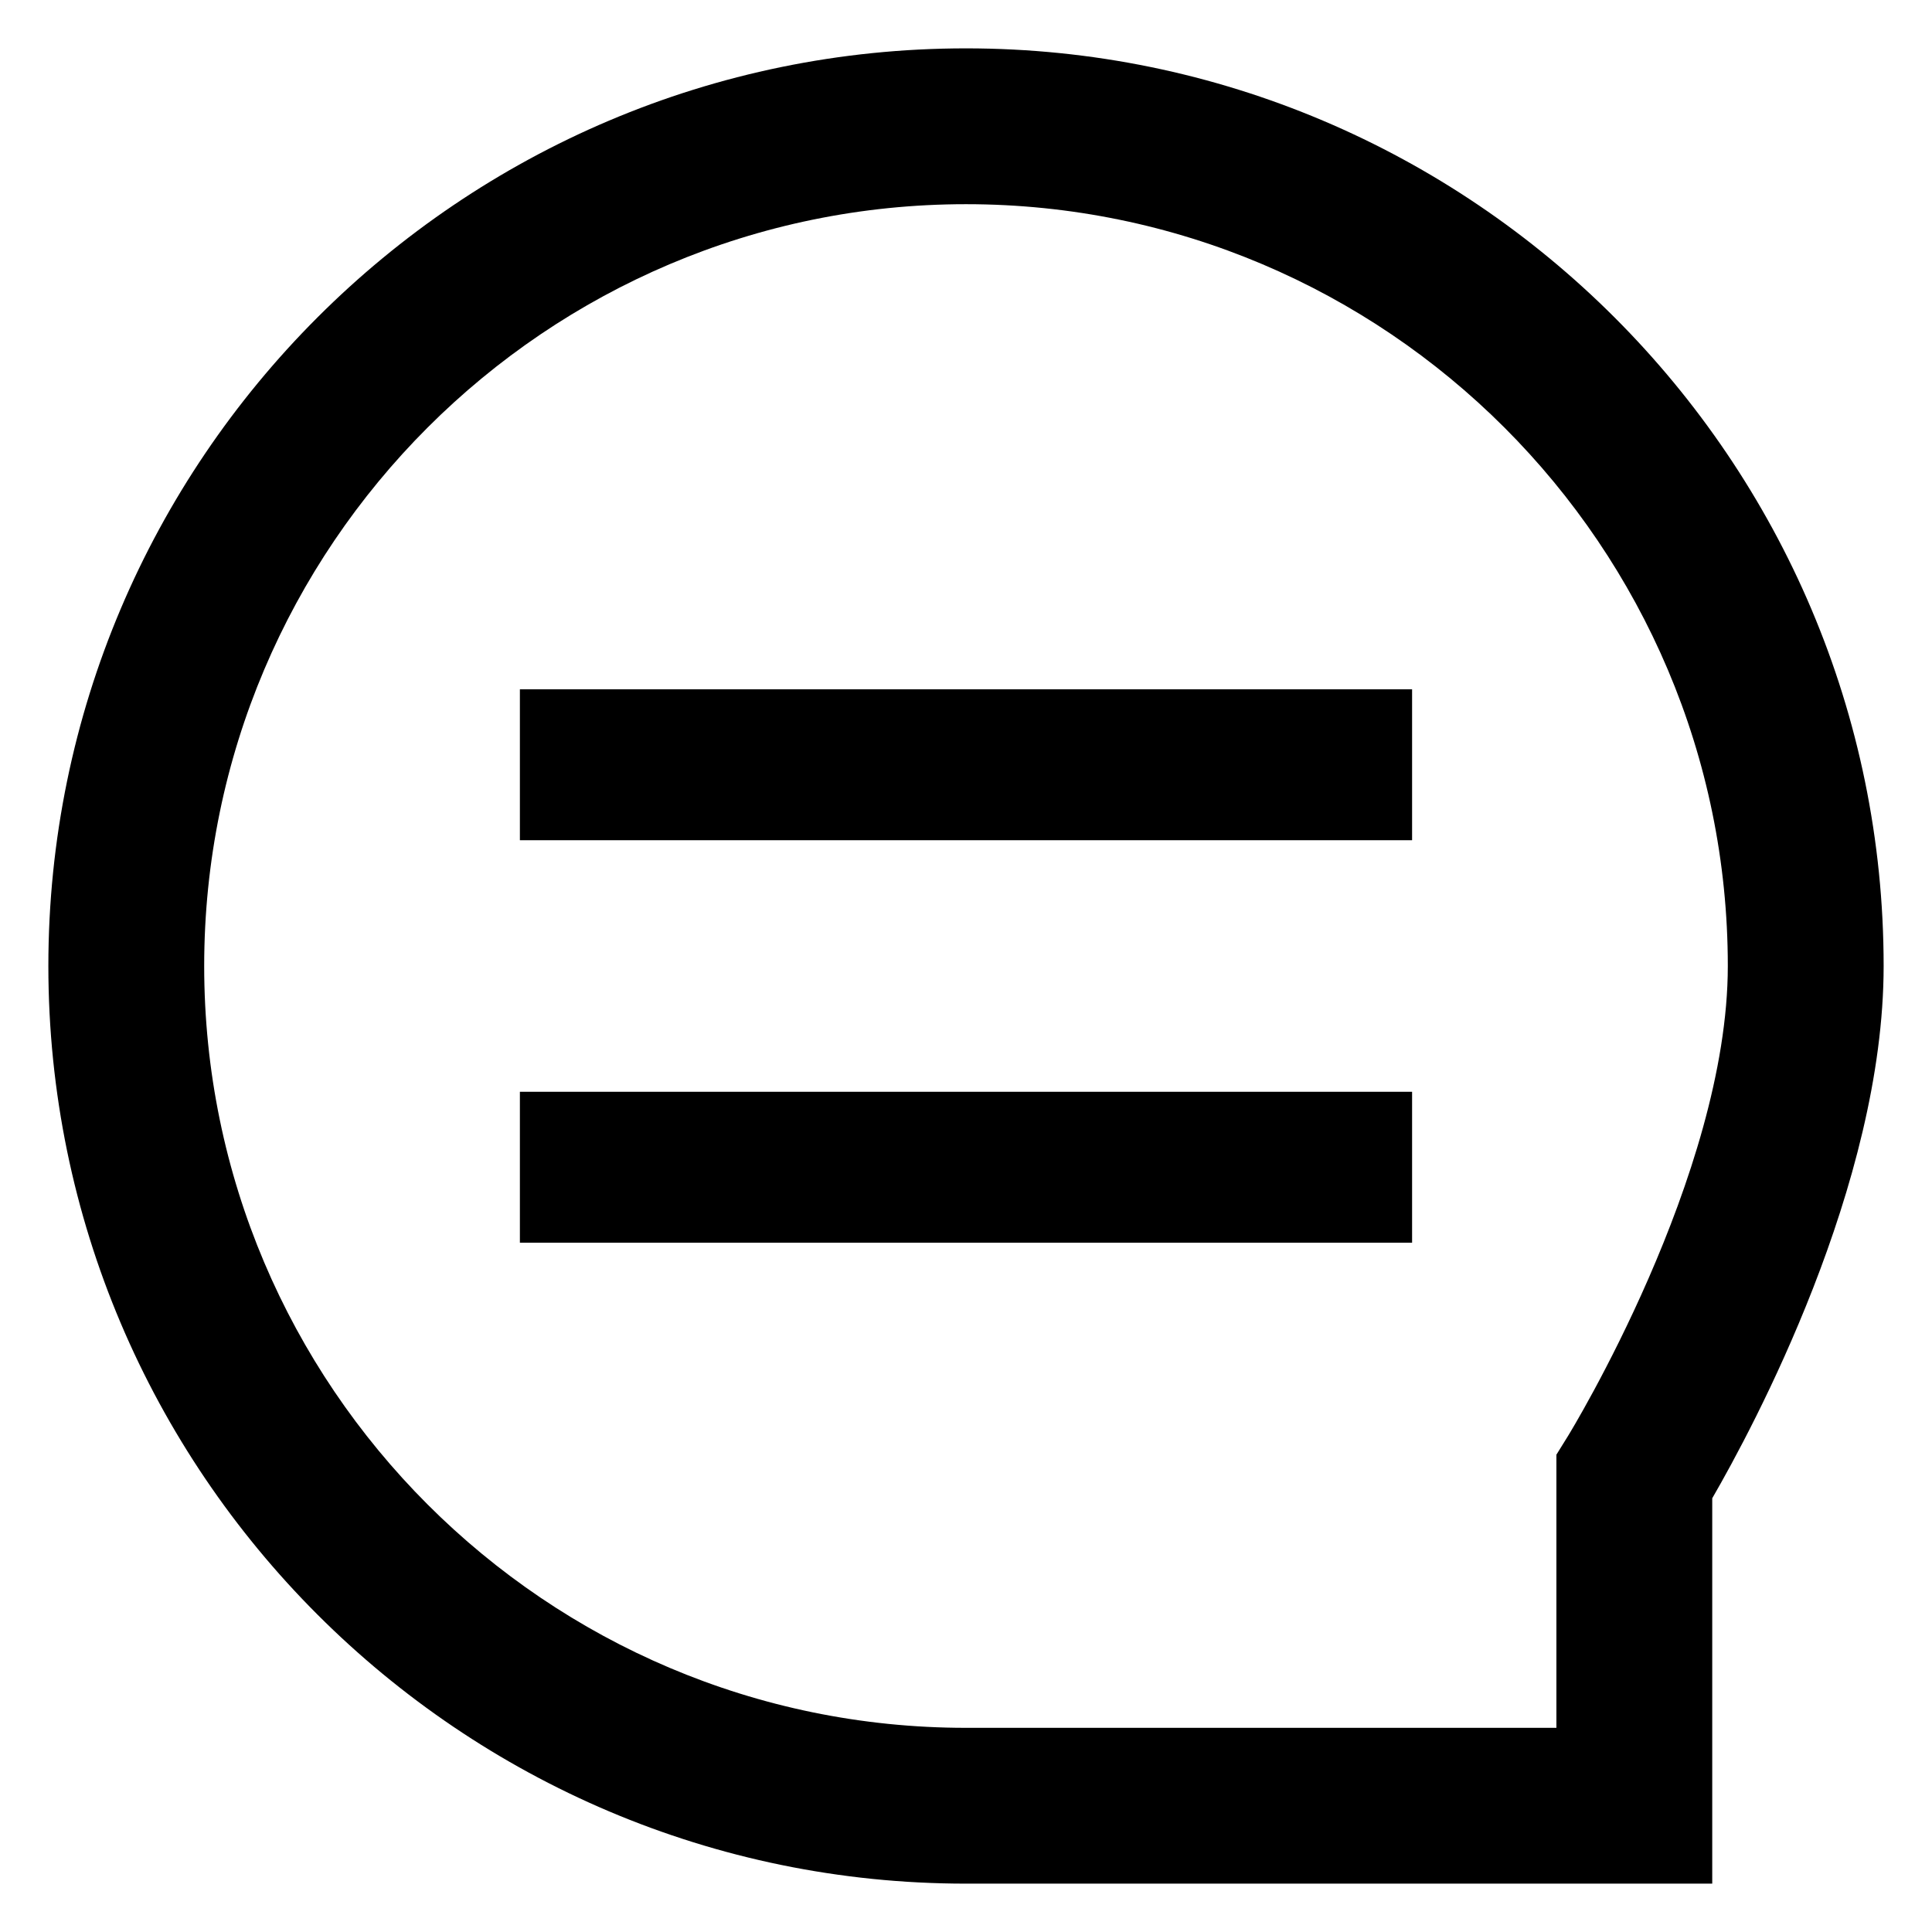 <?xml version="1.0" encoding="utf-8"?>
<!-- Generator: Adobe Illustrator 16.0.0, SVG Export Plug-In . SVG Version: 6.00 Build 0)  -->
<!DOCTYPE svg PUBLIC "-//W3C//DTD SVG 1.1//EN" "http://www.w3.org/Graphics/SVG/1.1/DTD/svg11.dtd">
<svg version="1.1" id="Layer_1" xmlns="http://www.w3.org/2000/svg" xmlns:xlink="http://www.w3.org/1999/xlink" x="0px" y="0px"
	 width="96px" height="96px" viewBox="0 0 96 96" enable-background="new 0 0 96 96" xml:space="preserve">
<g>
	<path d="M48,2.403C22.858,2.403,2.403,22.858,2.403,48S22.858,93.597,48,93.597h37.08V74.448
		c2.022-3.495,8.517-15.569,8.517-26.448C93.597,22.858,73.142,2.403,48,2.403z M77.919,71.344l-0.582,0.938v13.573H48
		c-20.873,0-37.854-16.981-37.854-37.854S27.127,10.146,48,10.146S85.854,27.127,85.854,48
		C85.854,58.387,77.997,71.218,77.919,71.344z"/>
	<rect x="25.833" y="34.25" width="44.333" height="7.5"/>
	<rect x="25.833" y="54.25" width="44.333" height="7.5"/>
</g>
</svg>
